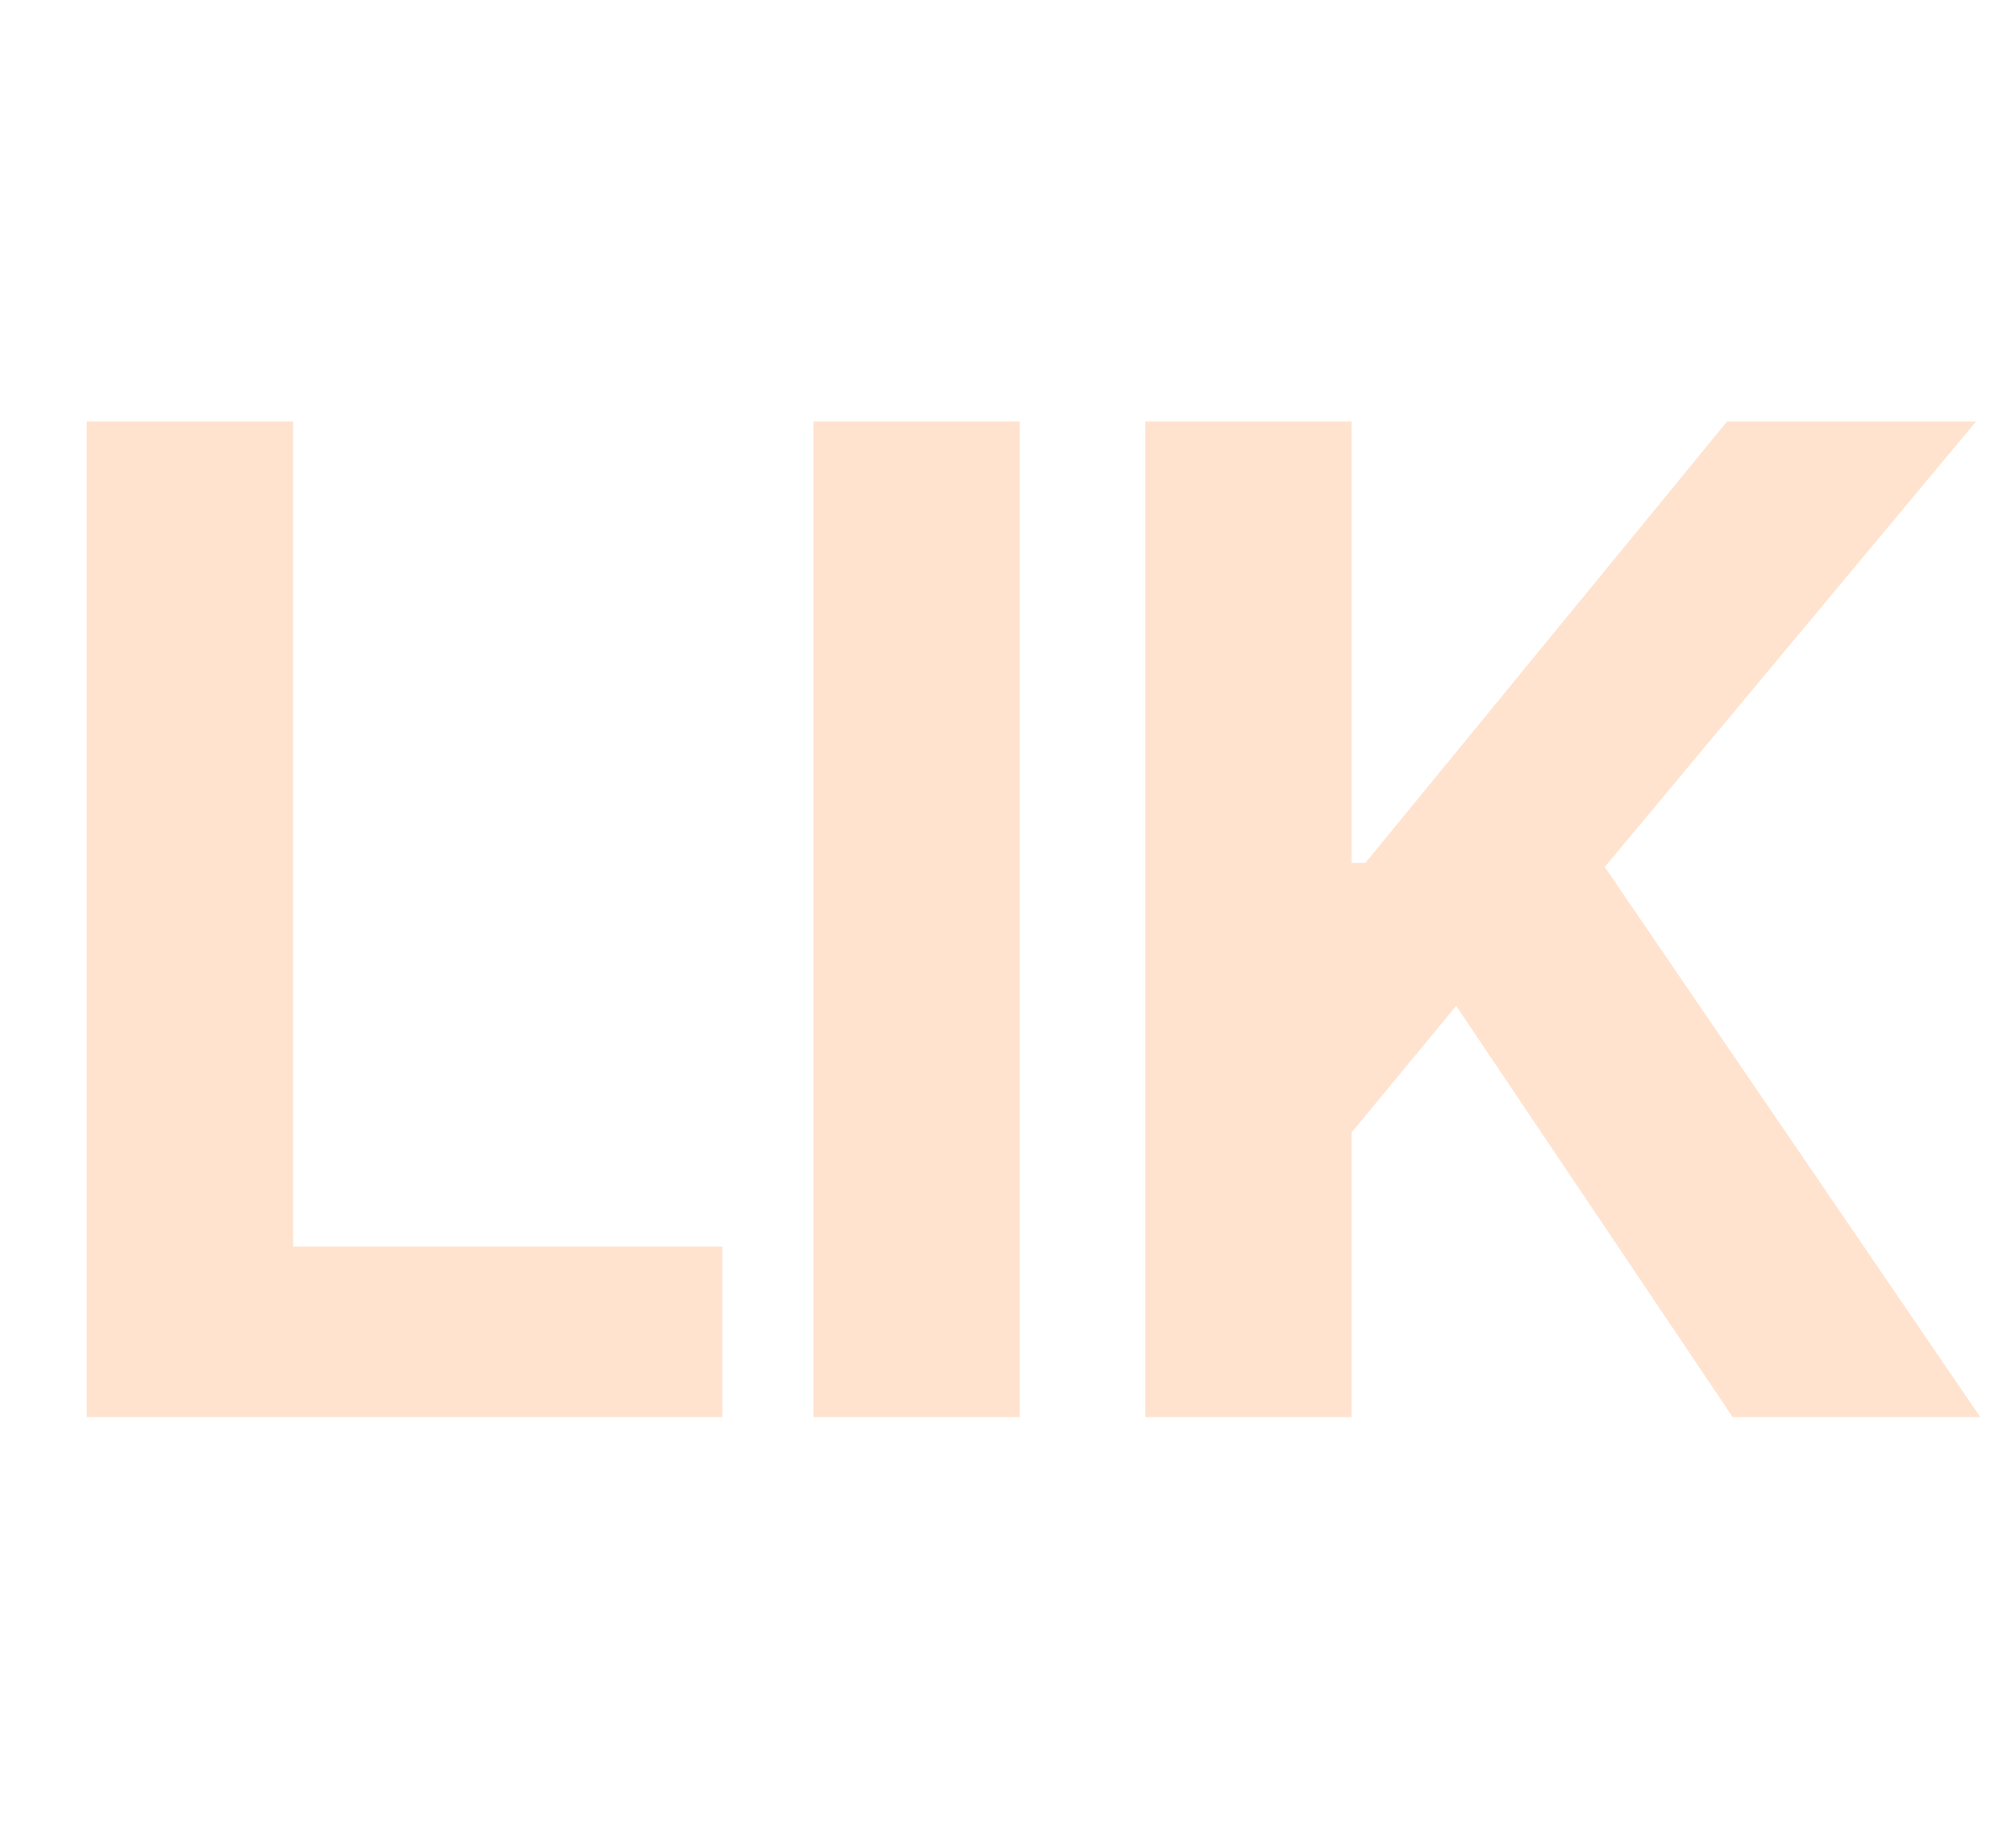 <svg width="229" height="208" viewBox="0 0 229 208" fill="none" xmlns="http://www.w3.org/2000/svg">
<path d="M9.854 161V47.875H33.292V141.625H82.042V161H9.854ZM115.835 47.875V161H92.398V47.875H115.835ZM130.098 161V47.875H153.535V98.031H155.098L196.192 47.875H224.473L182.285 98.5L224.942 161H196.817L165.41 114.281L153.535 128.656V161H130.098ZM231.392 161V47.875H307.329V67.25H254.829V94.75H303.423V114.125H254.829V141.625H307.485V161H231.392ZM320.81 161V47.875H344.248V141.625H392.998V161H320.81ZM426.792 47.875V161H403.354V47.875H426.792ZM544.648 104.438C544.648 141.312 521.679 162.562 491.835 162.562C461.679 162.562 438.867 141.156 438.867 104.438C438.867 67.562 461.679 46.312 491.835 46.312C521.679 46.312 544.648 67.562 544.648 104.438ZM520.742 104.438C520.742 80.219 509.335 67.094 491.835 67.094C474.335 67.094 462.773 80.219 462.773 104.438C462.773 128.656 474.335 141.781 491.835 141.781C509.335 141.781 520.742 128.656 520.742 104.438ZM651.098 47.875V161H630.785L581.098 89.125H580.16V161H556.723V47.875H577.348L626.723 119.75H627.817V47.875H651.098Z" fill="#FF7710" fill-opacity="0.2"/>
</svg>
